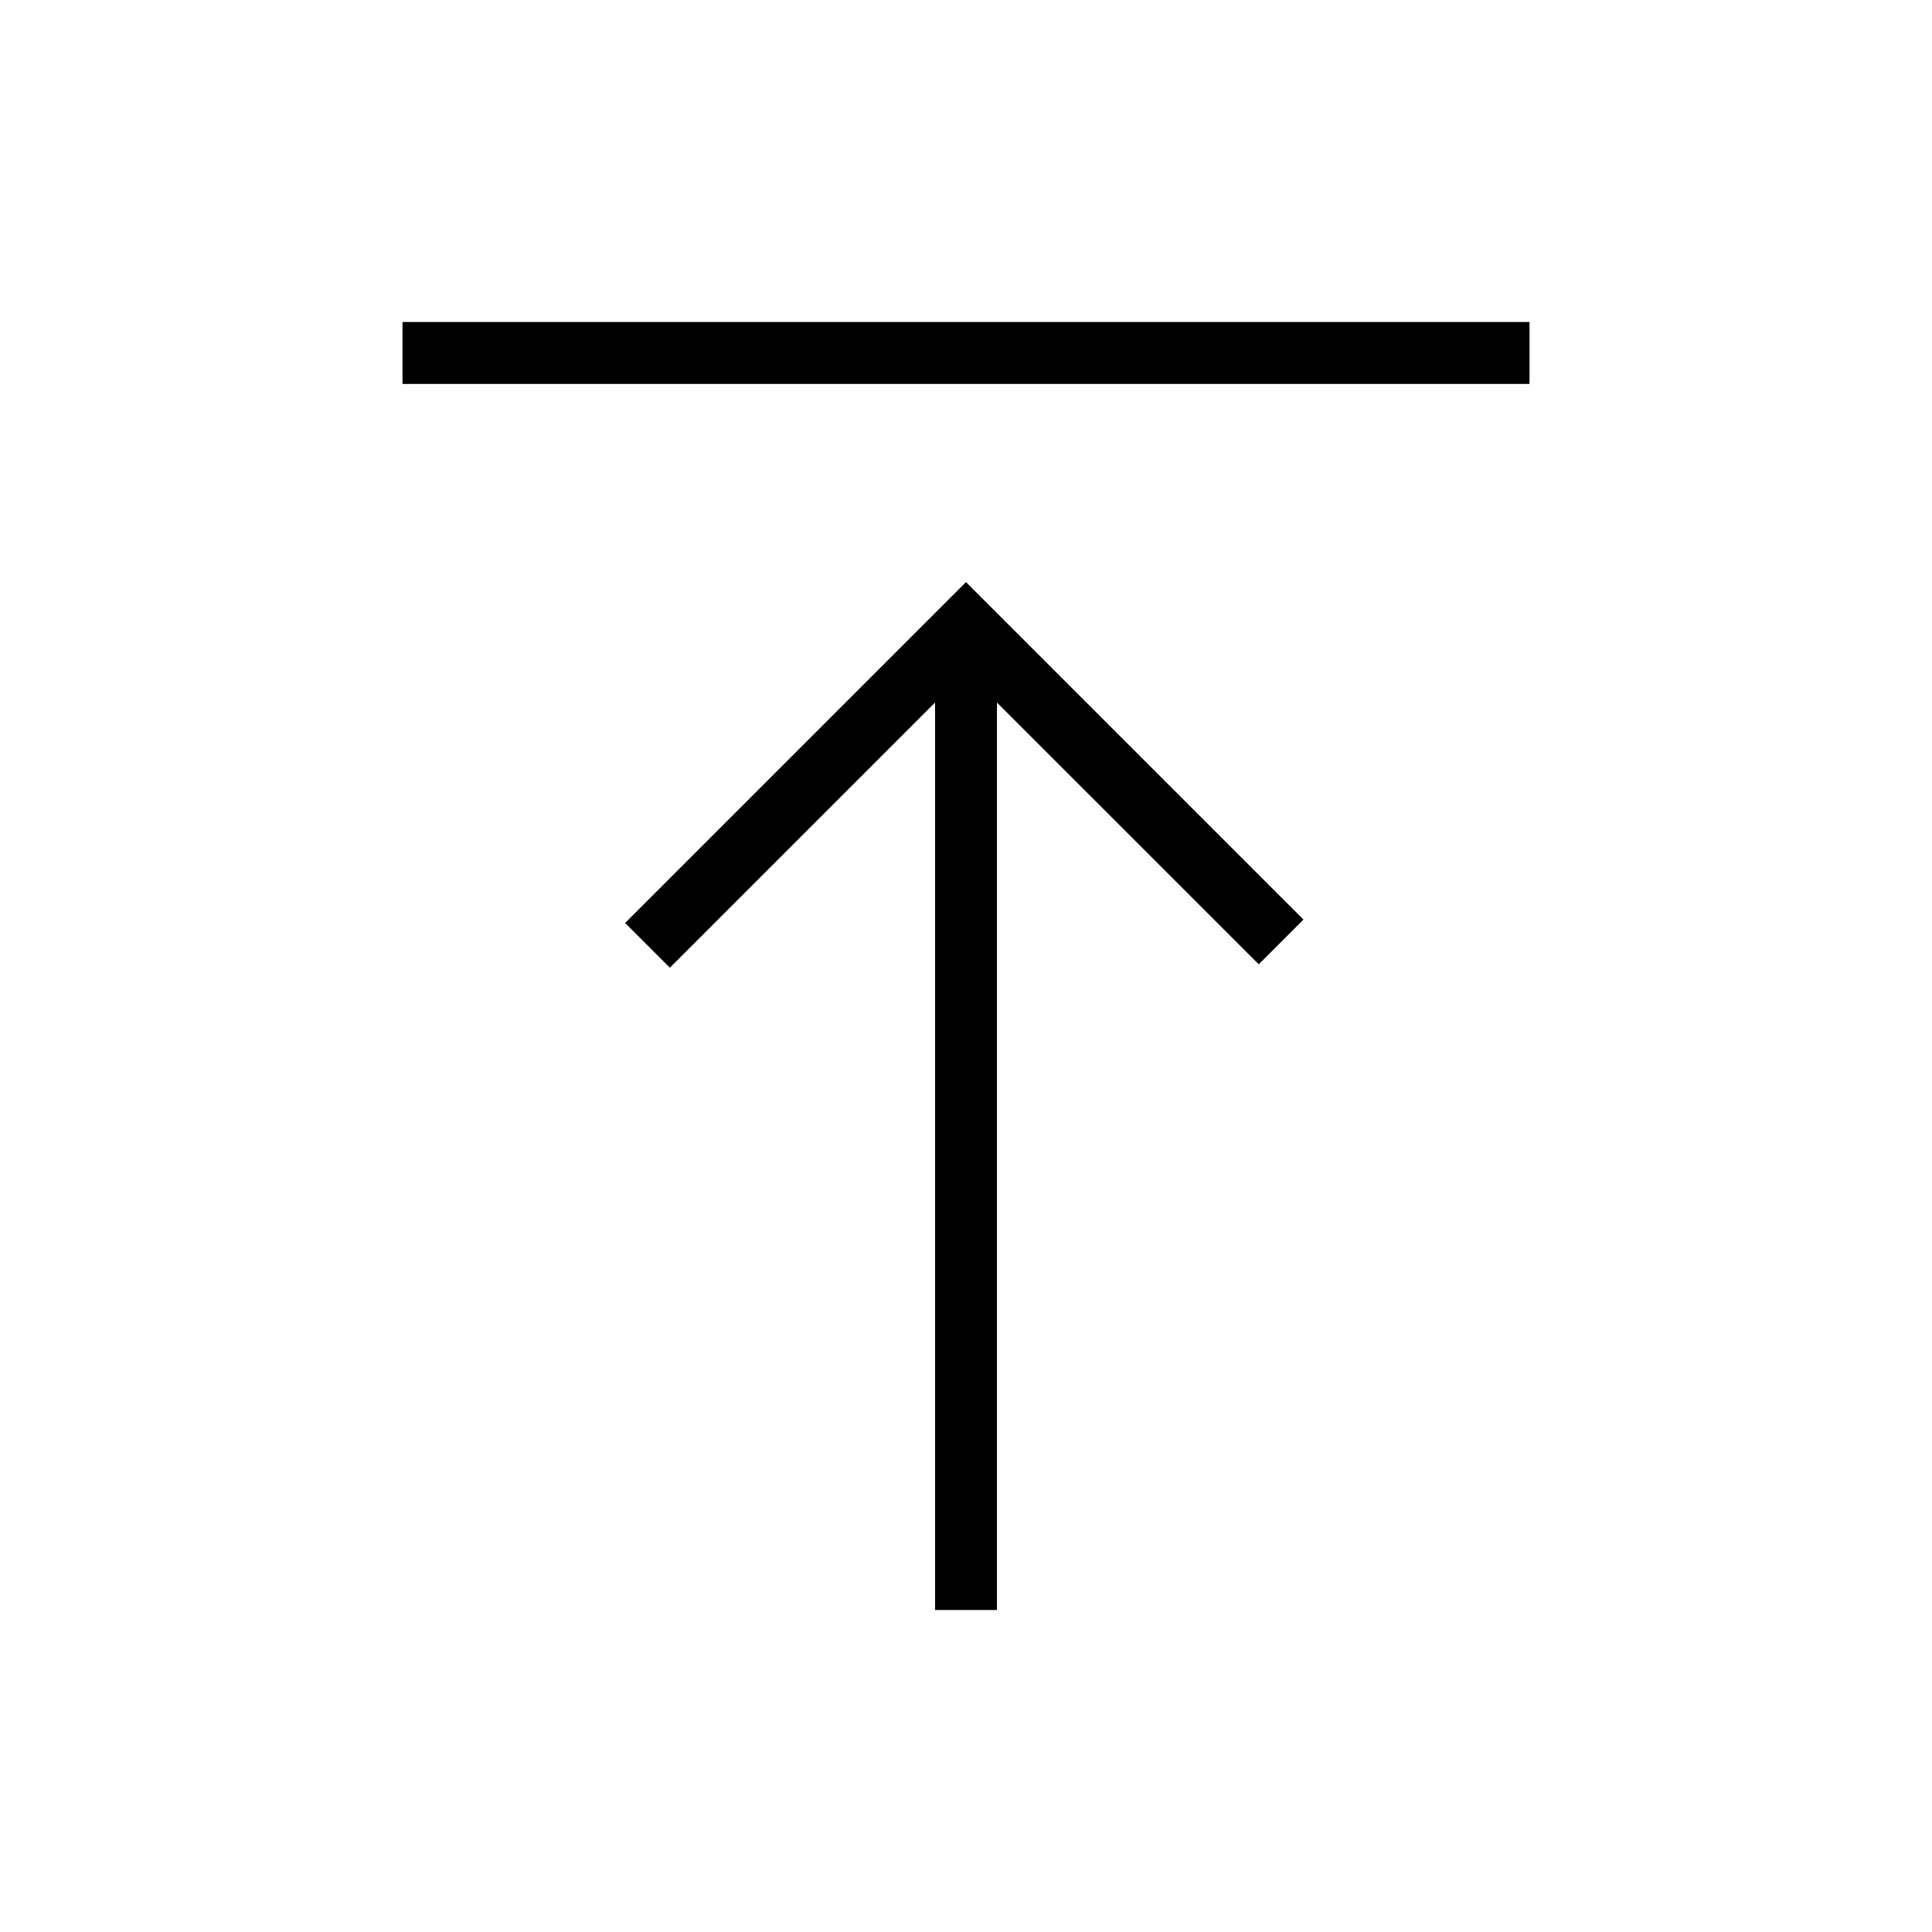 <svg xmlns="http://www.w3.org/2000/svg" height="48" viewBox="0 -960 960 960" width="48"><path d="M200-769.23V-800h560v30.77H200ZM464.62-160v-450.92L332.85-479.15l-22.23-22.23L480-670.77l167.69 167.69-22.23 22.23-130.08-130.07V-160h-30.76Z"/></svg>